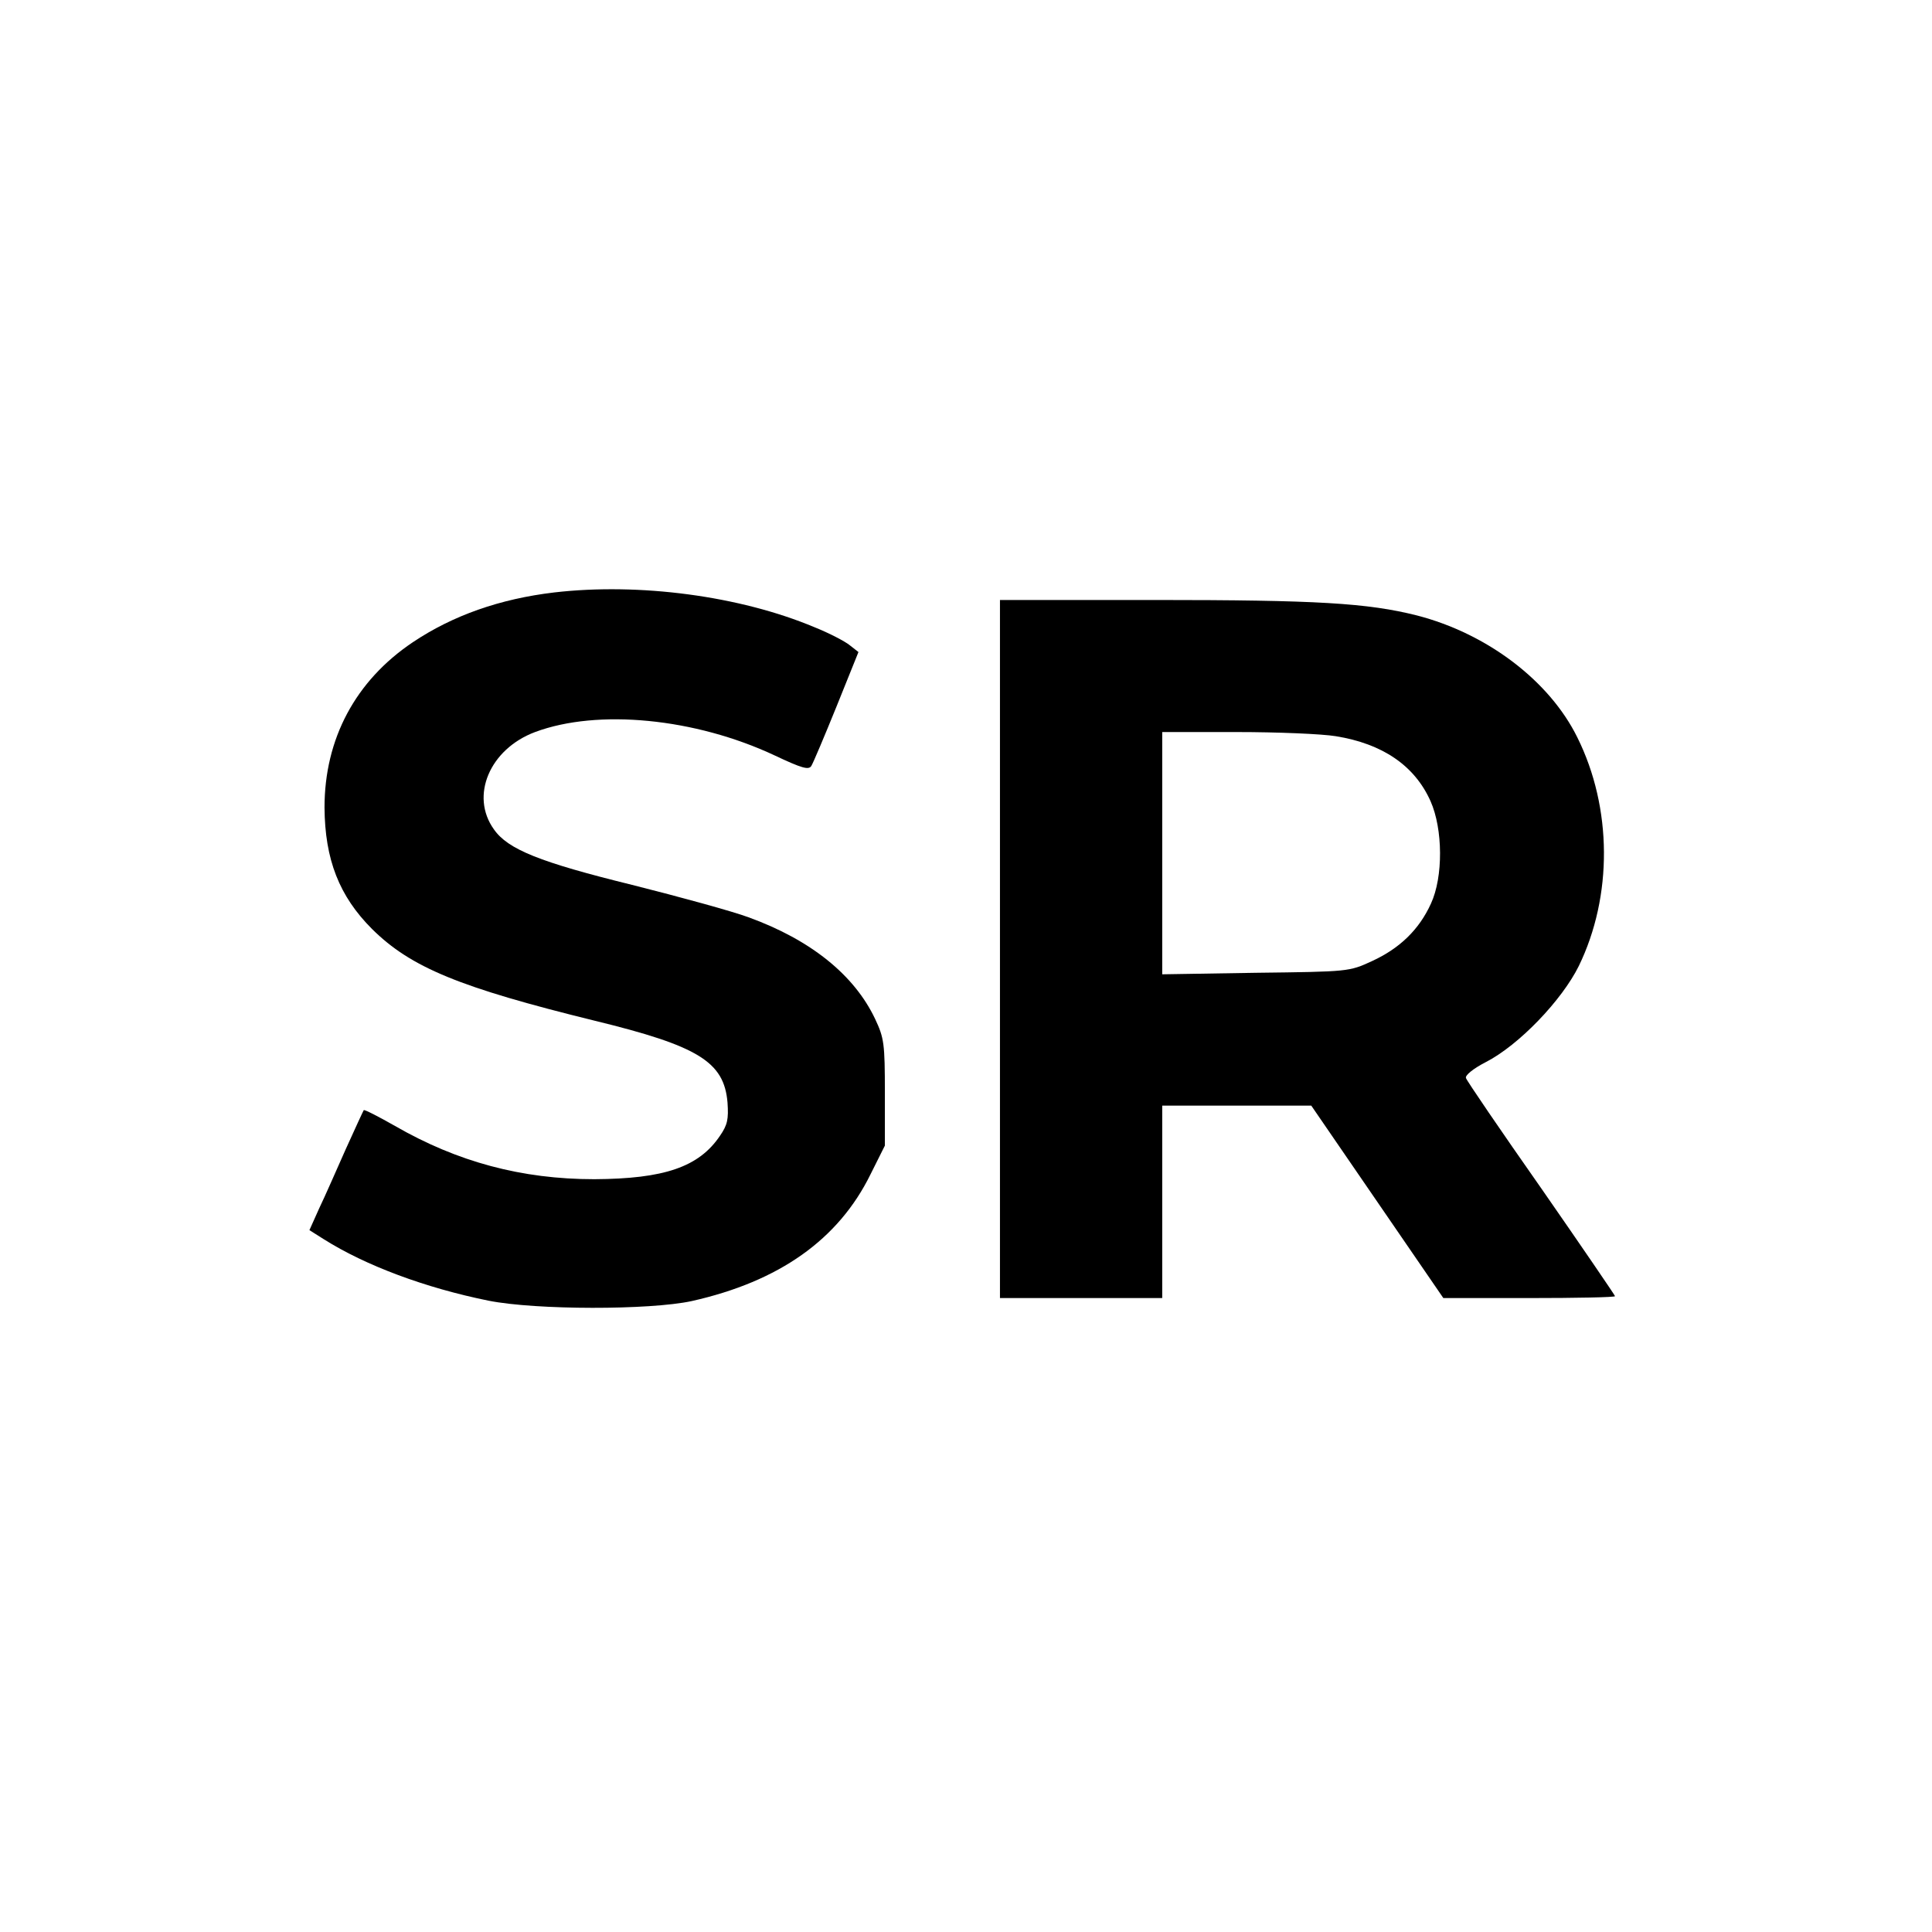 <svg version="1.0" xmlns="http://www.w3.org/2000/svg"
 width="512pt" height="512pt" viewBox="0 0 512 512"
 preserveAspectRatio="xMidYMid meet">

<g transform="translate(0,512) scale(0.1,-0.1)"
fill="#000000" stroke="none">
<path d="M1469 3550 c-144 -17 -269 -61 -375 -132 -152 -102 -234 -256 -234
-438 1 -138 39 -235 126 -322 103 -102 232 -155 590 -243 275 -67 343 -109
352 -217 3 -44 0 -59 -20 -88 -56 -83 -148 -114 -333 -115 -193 0 -363 46
-528 141 -44 25 -81 44 -83 42 -2 -3 -23 -49 -48 -104 -24 -54 -55 -125 -70
-156 l-26 -58 38 -24 c111 -70 269 -129 437 -163 126 -25 427 -25 538 -1 232
52 389 163 474 336 l38 76 0 140 c0 131 -2 145 -26 196 -55 116 -170 209 -335
269 -43 16 -182 54 -309 86 -244 60 -329 94 -366 147 -64 89 -11 213 109 258
166 62 424 37 635 -62 72 -34 90 -39 97 -28 5 8 35 79 67 158 l58 144 -23 18
c-12 10 -54 32 -94 48 -198 83 -464 118 -689 92z"/>
<path d="M2650 2605 l0 -925 215 0 215 0 0 255 0 255 198 0 197 0 175 -255
175 -255 227 0 c126 0 228 2 228 5 0 2 -88 131 -195 285 -108 154 -198 286
-200 293 -3 7 19 25 52 42 88 45 202 164 247 255 90 185 89 419 -4 606 -74
150 -239 275 -425 323 -131 33 -266 41 -696 41 l-409 0 0 -925z m890 564 c124
-20 209 -78 251 -172 33 -74 34 -201 1 -272 -31 -68 -82 -118 -156 -152 -61
-28 -61 -28 -308 -31 l-248 -4 0 321 0 321 198 0 c108 0 226 -5 262 -11z"/>
</g>
</svg>
